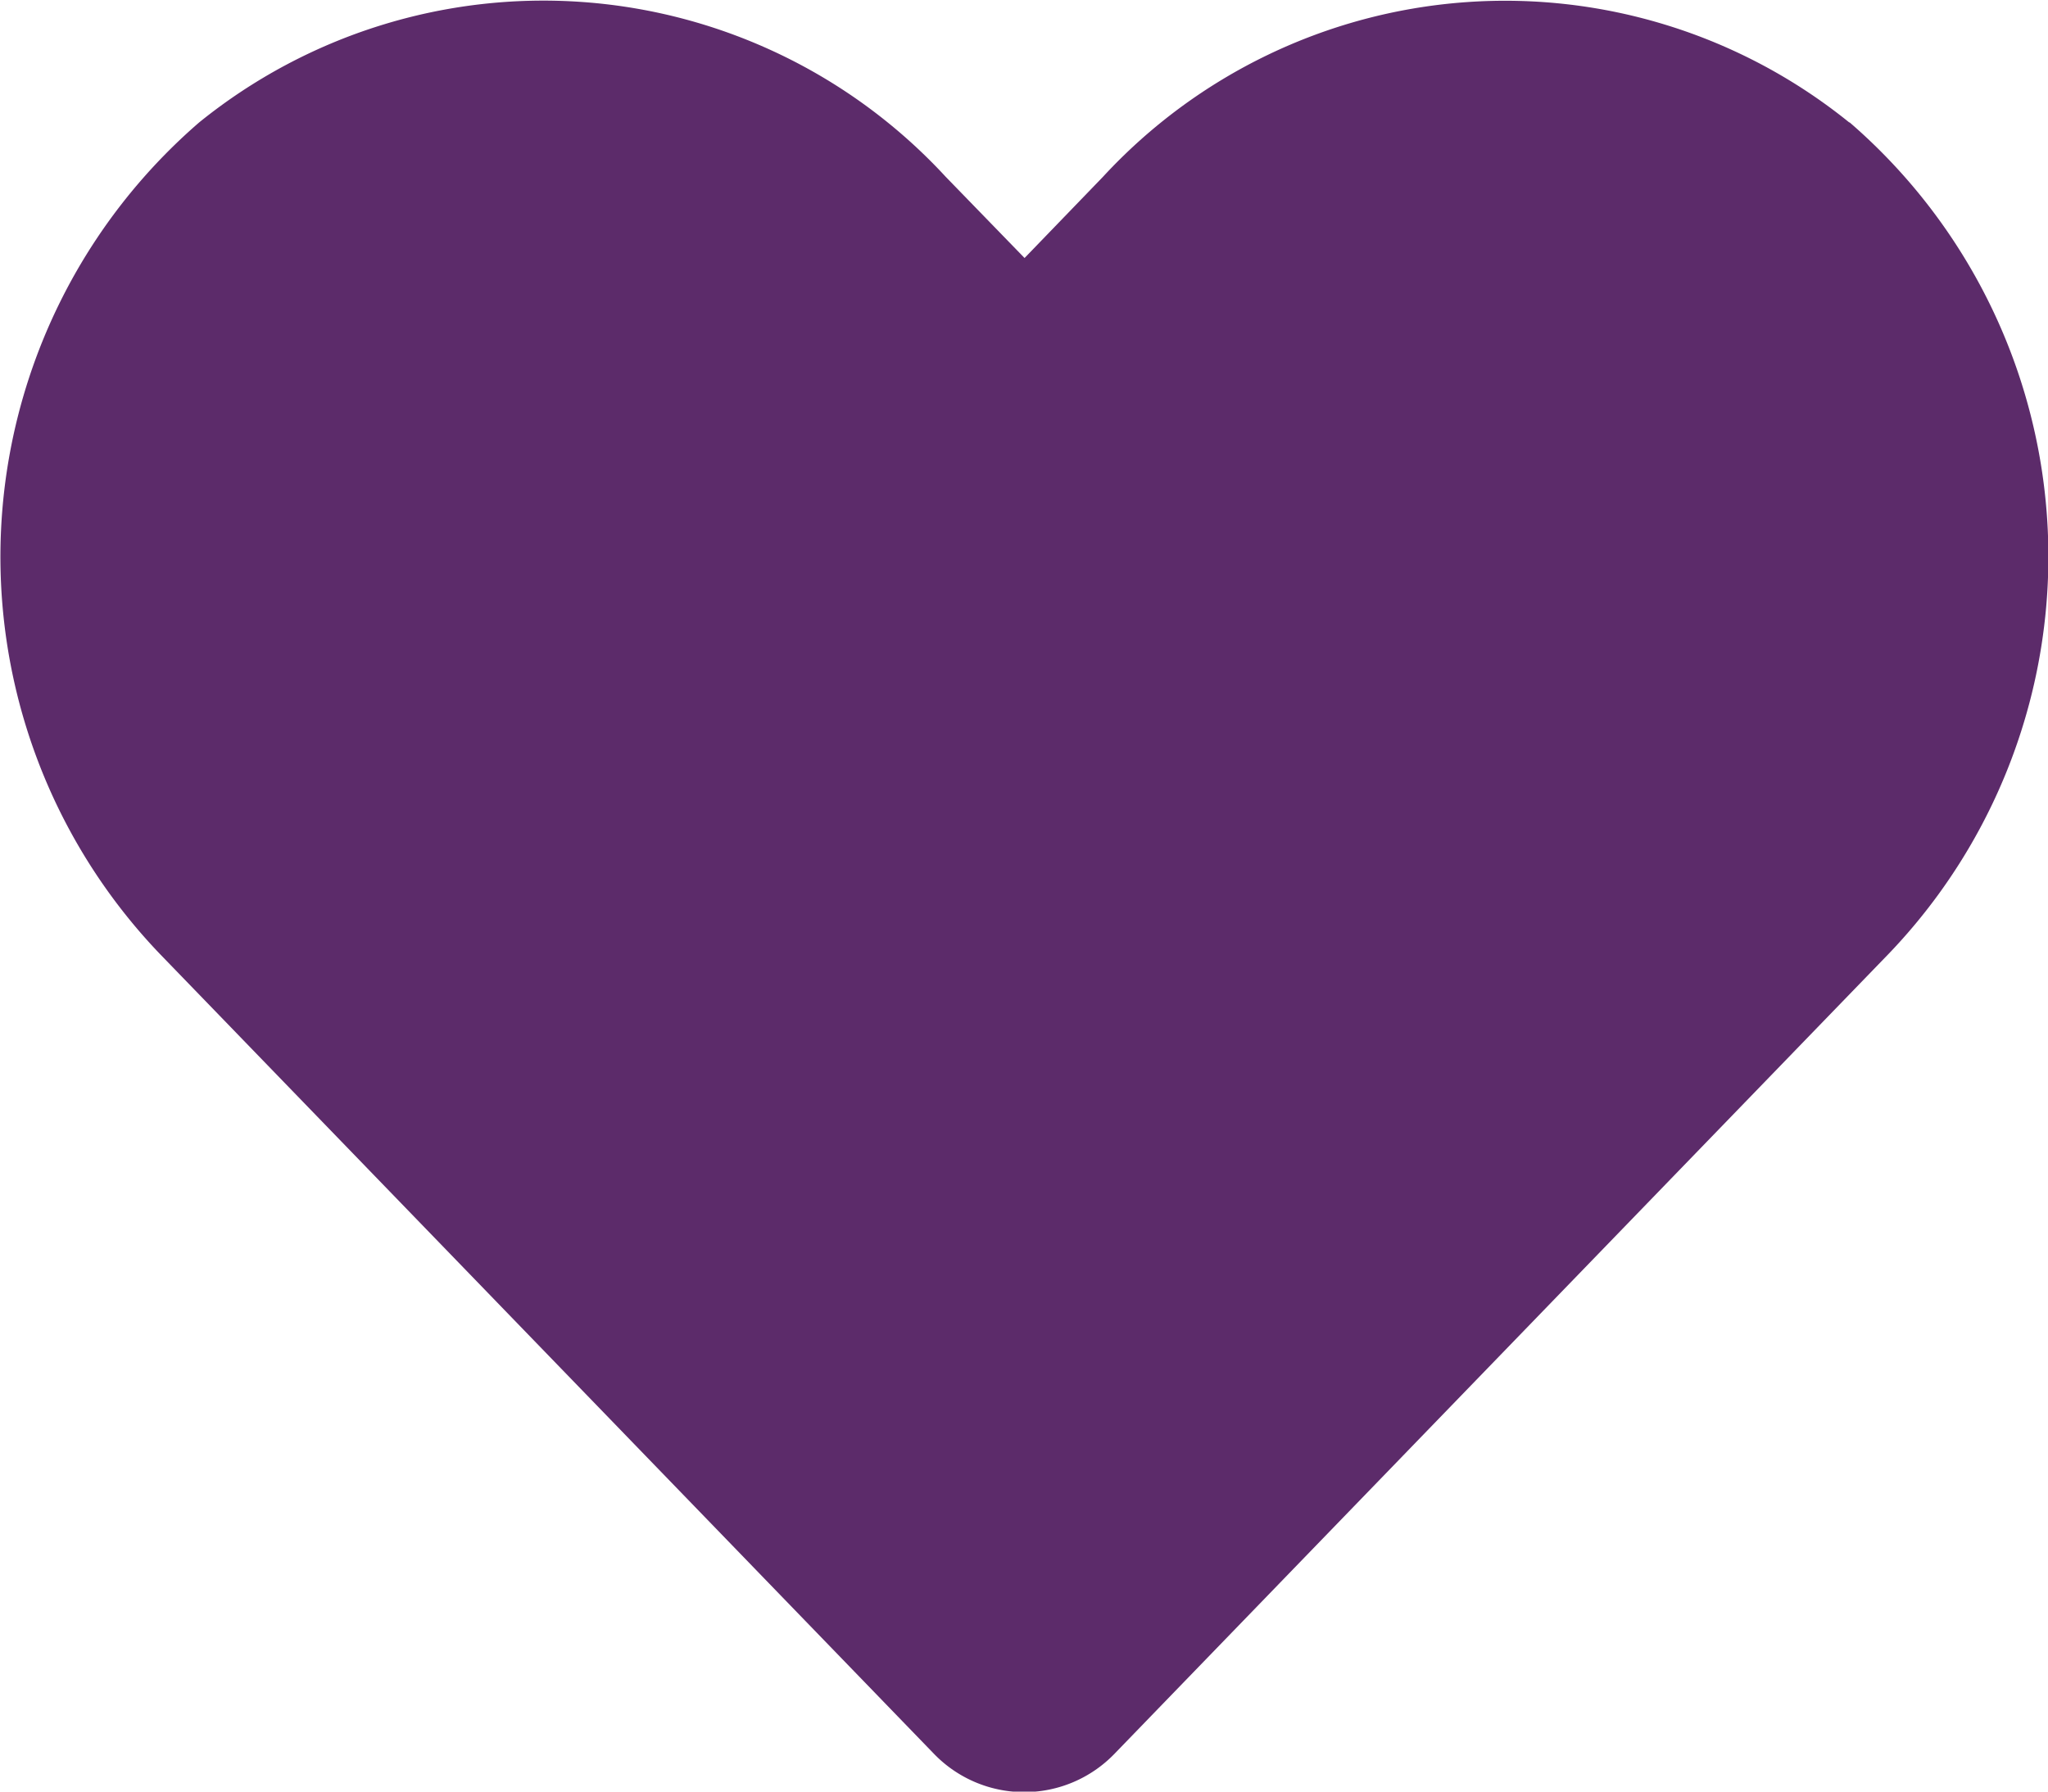 <svg xmlns="http://www.w3.org/2000/svg" viewBox="0 0 14.594 12.77">
  <path d="M13.177,3.121a3.9,3.9,0,0,0-5.319.388L7.3,4.087l-.562-.579a3.9,3.9,0,0,0-5.319-.388,4.093,4.093,0,0,0-.282,5.926l5.515,5.7a.894.894,0,0,0,1.291,0l5.515-5.7a4.09,4.09,0,0,0-.279-5.926Z" transform="translate(0.001 -2.248)" fill="#5c2b6a"/>
</svg>
